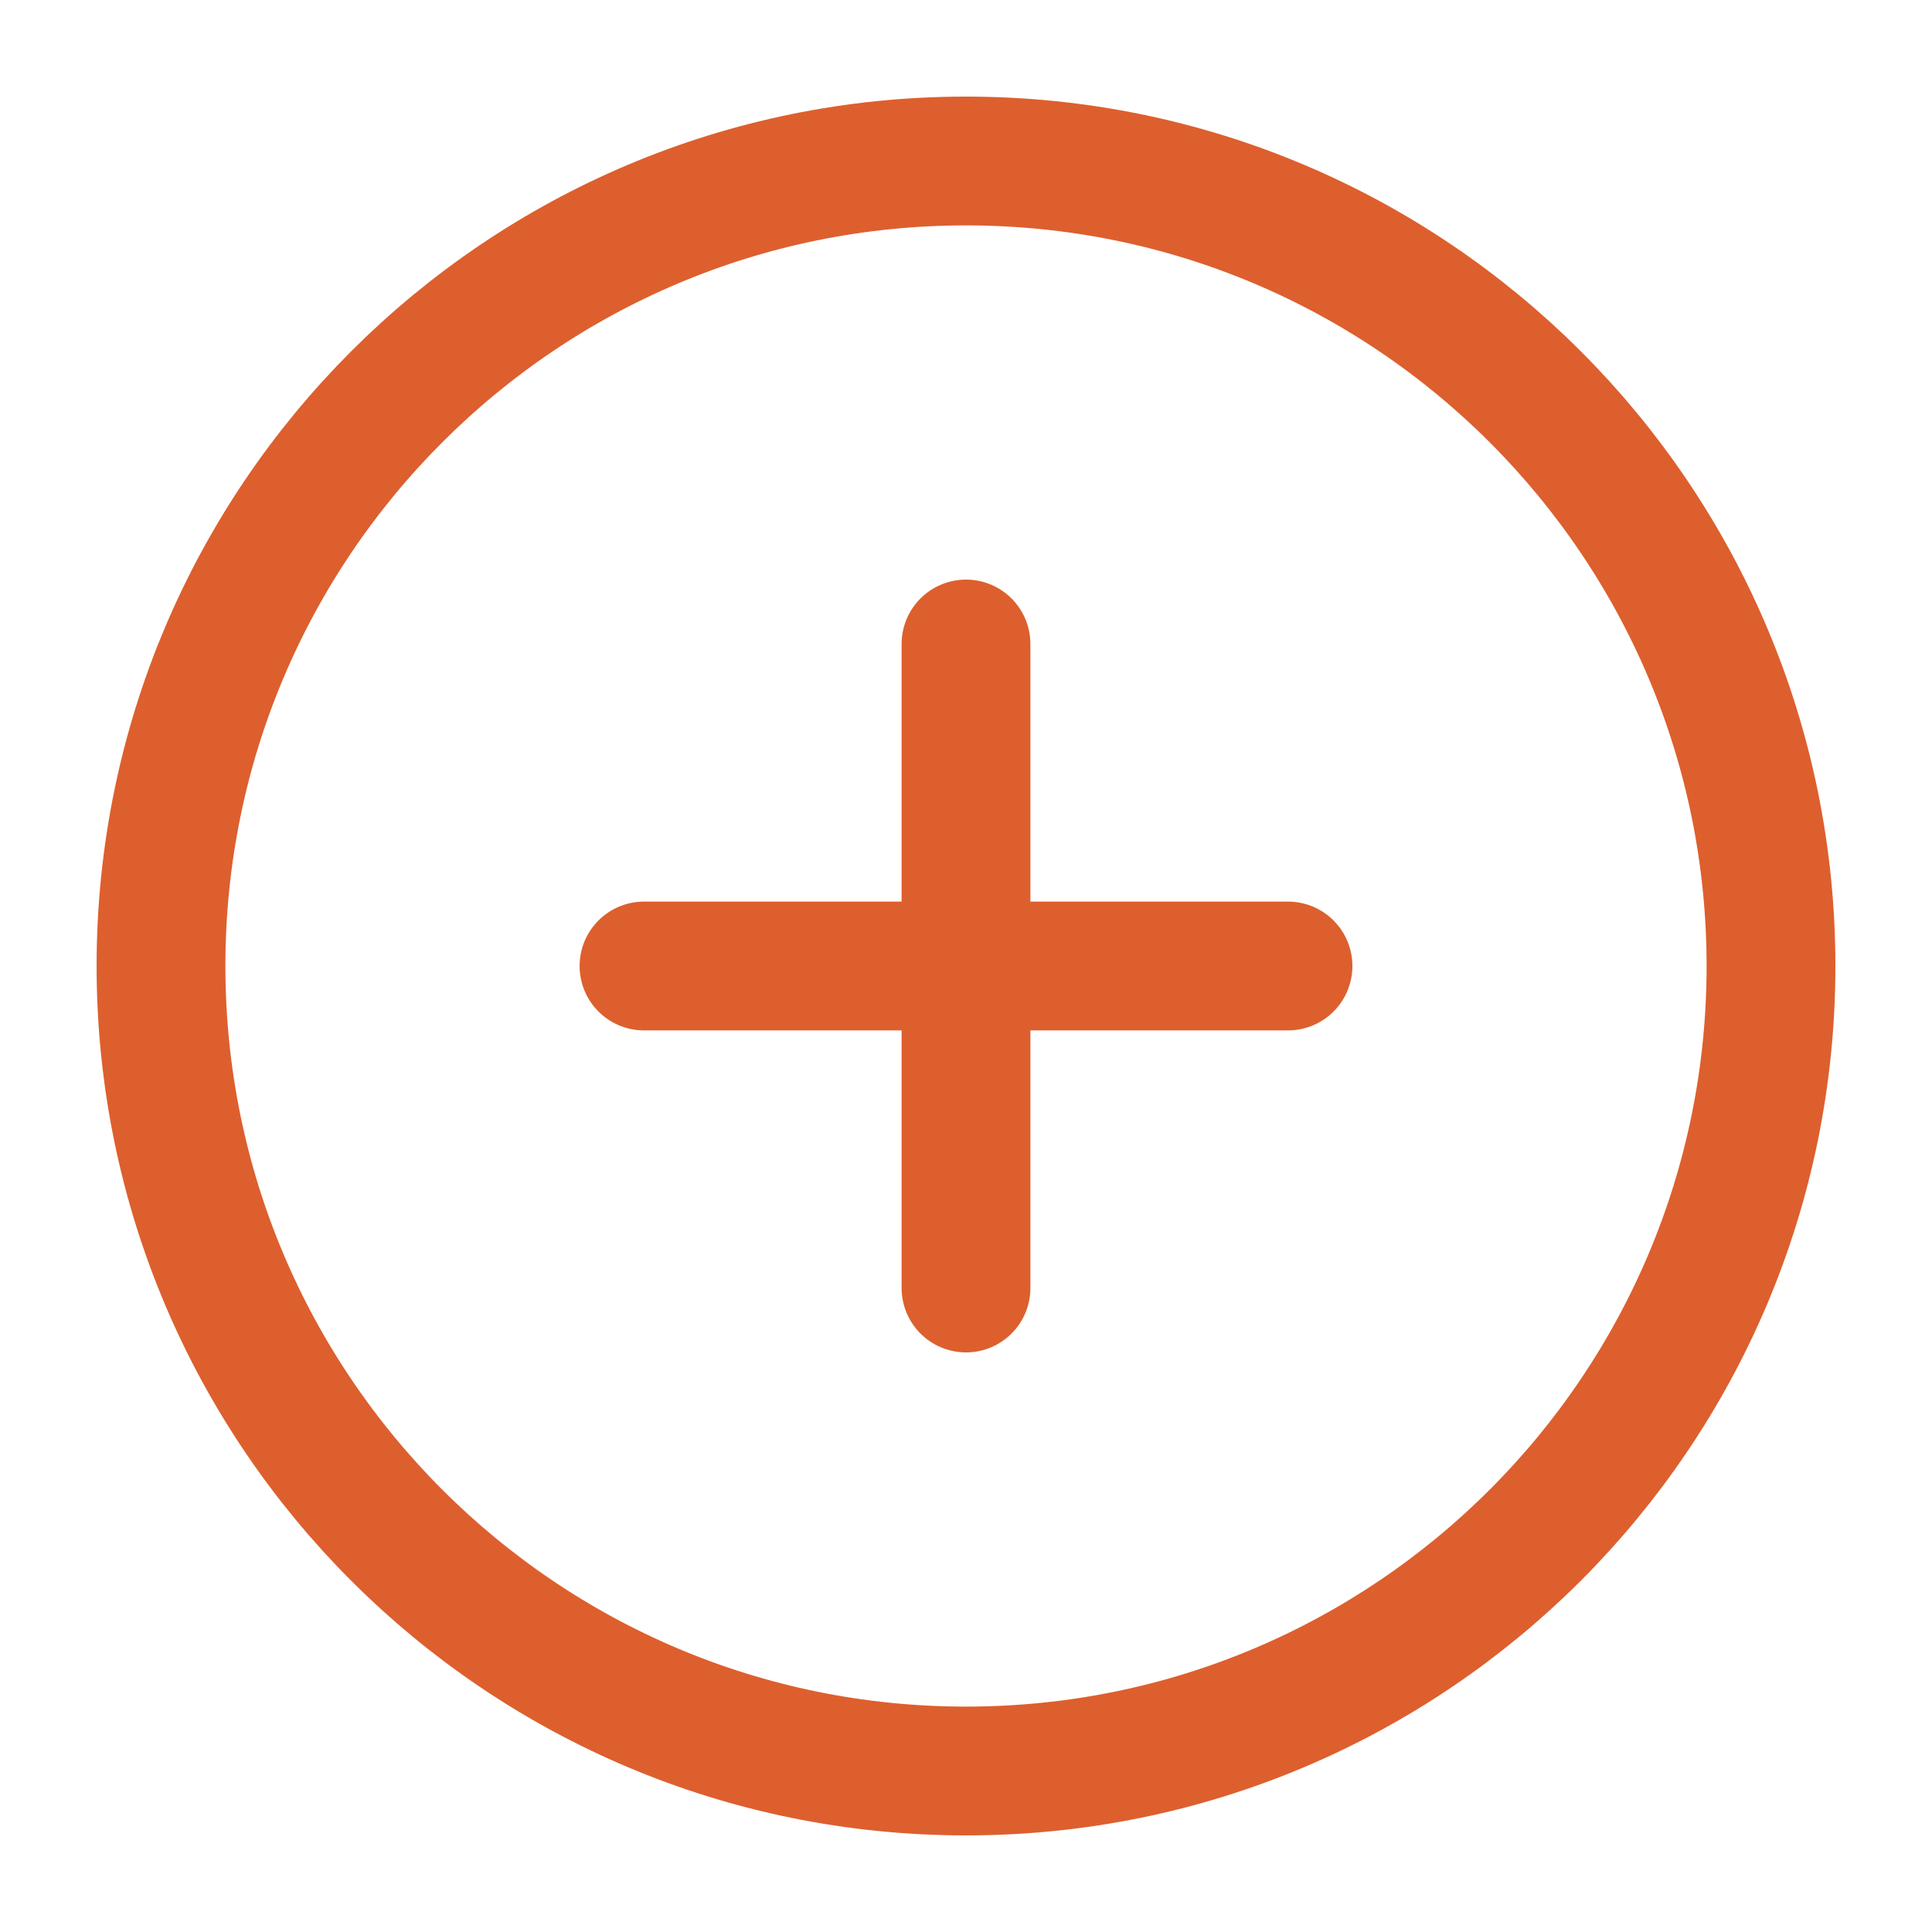 <svg width="30" height="30" viewBox="0 0 30 30" fill="none" xmlns="http://www.w3.org/2000/svg">
<path d="M15 27.5C21.904 27.5 27.5 21.904 27.5 15C27.5 8.096 21.904 2.5 15 2.5C8.096 2.5 2.5 8.096 2.5 15C2.5 21.904 8.096 27.5 15 27.5Z" stroke="#DD5F2E" stroke-width="2" stroke-linecap="round" stroke-linejoin="round"/>
<path d="M15 10V20" stroke="#DD5F2E" stroke-width="2" stroke-linecap="round" stroke-linejoin="round"/>
<path d="M10 15H20" stroke="#DD5F2E" stroke-width="2" stroke-linecap="round" stroke-linejoin="round"/>
</svg>
